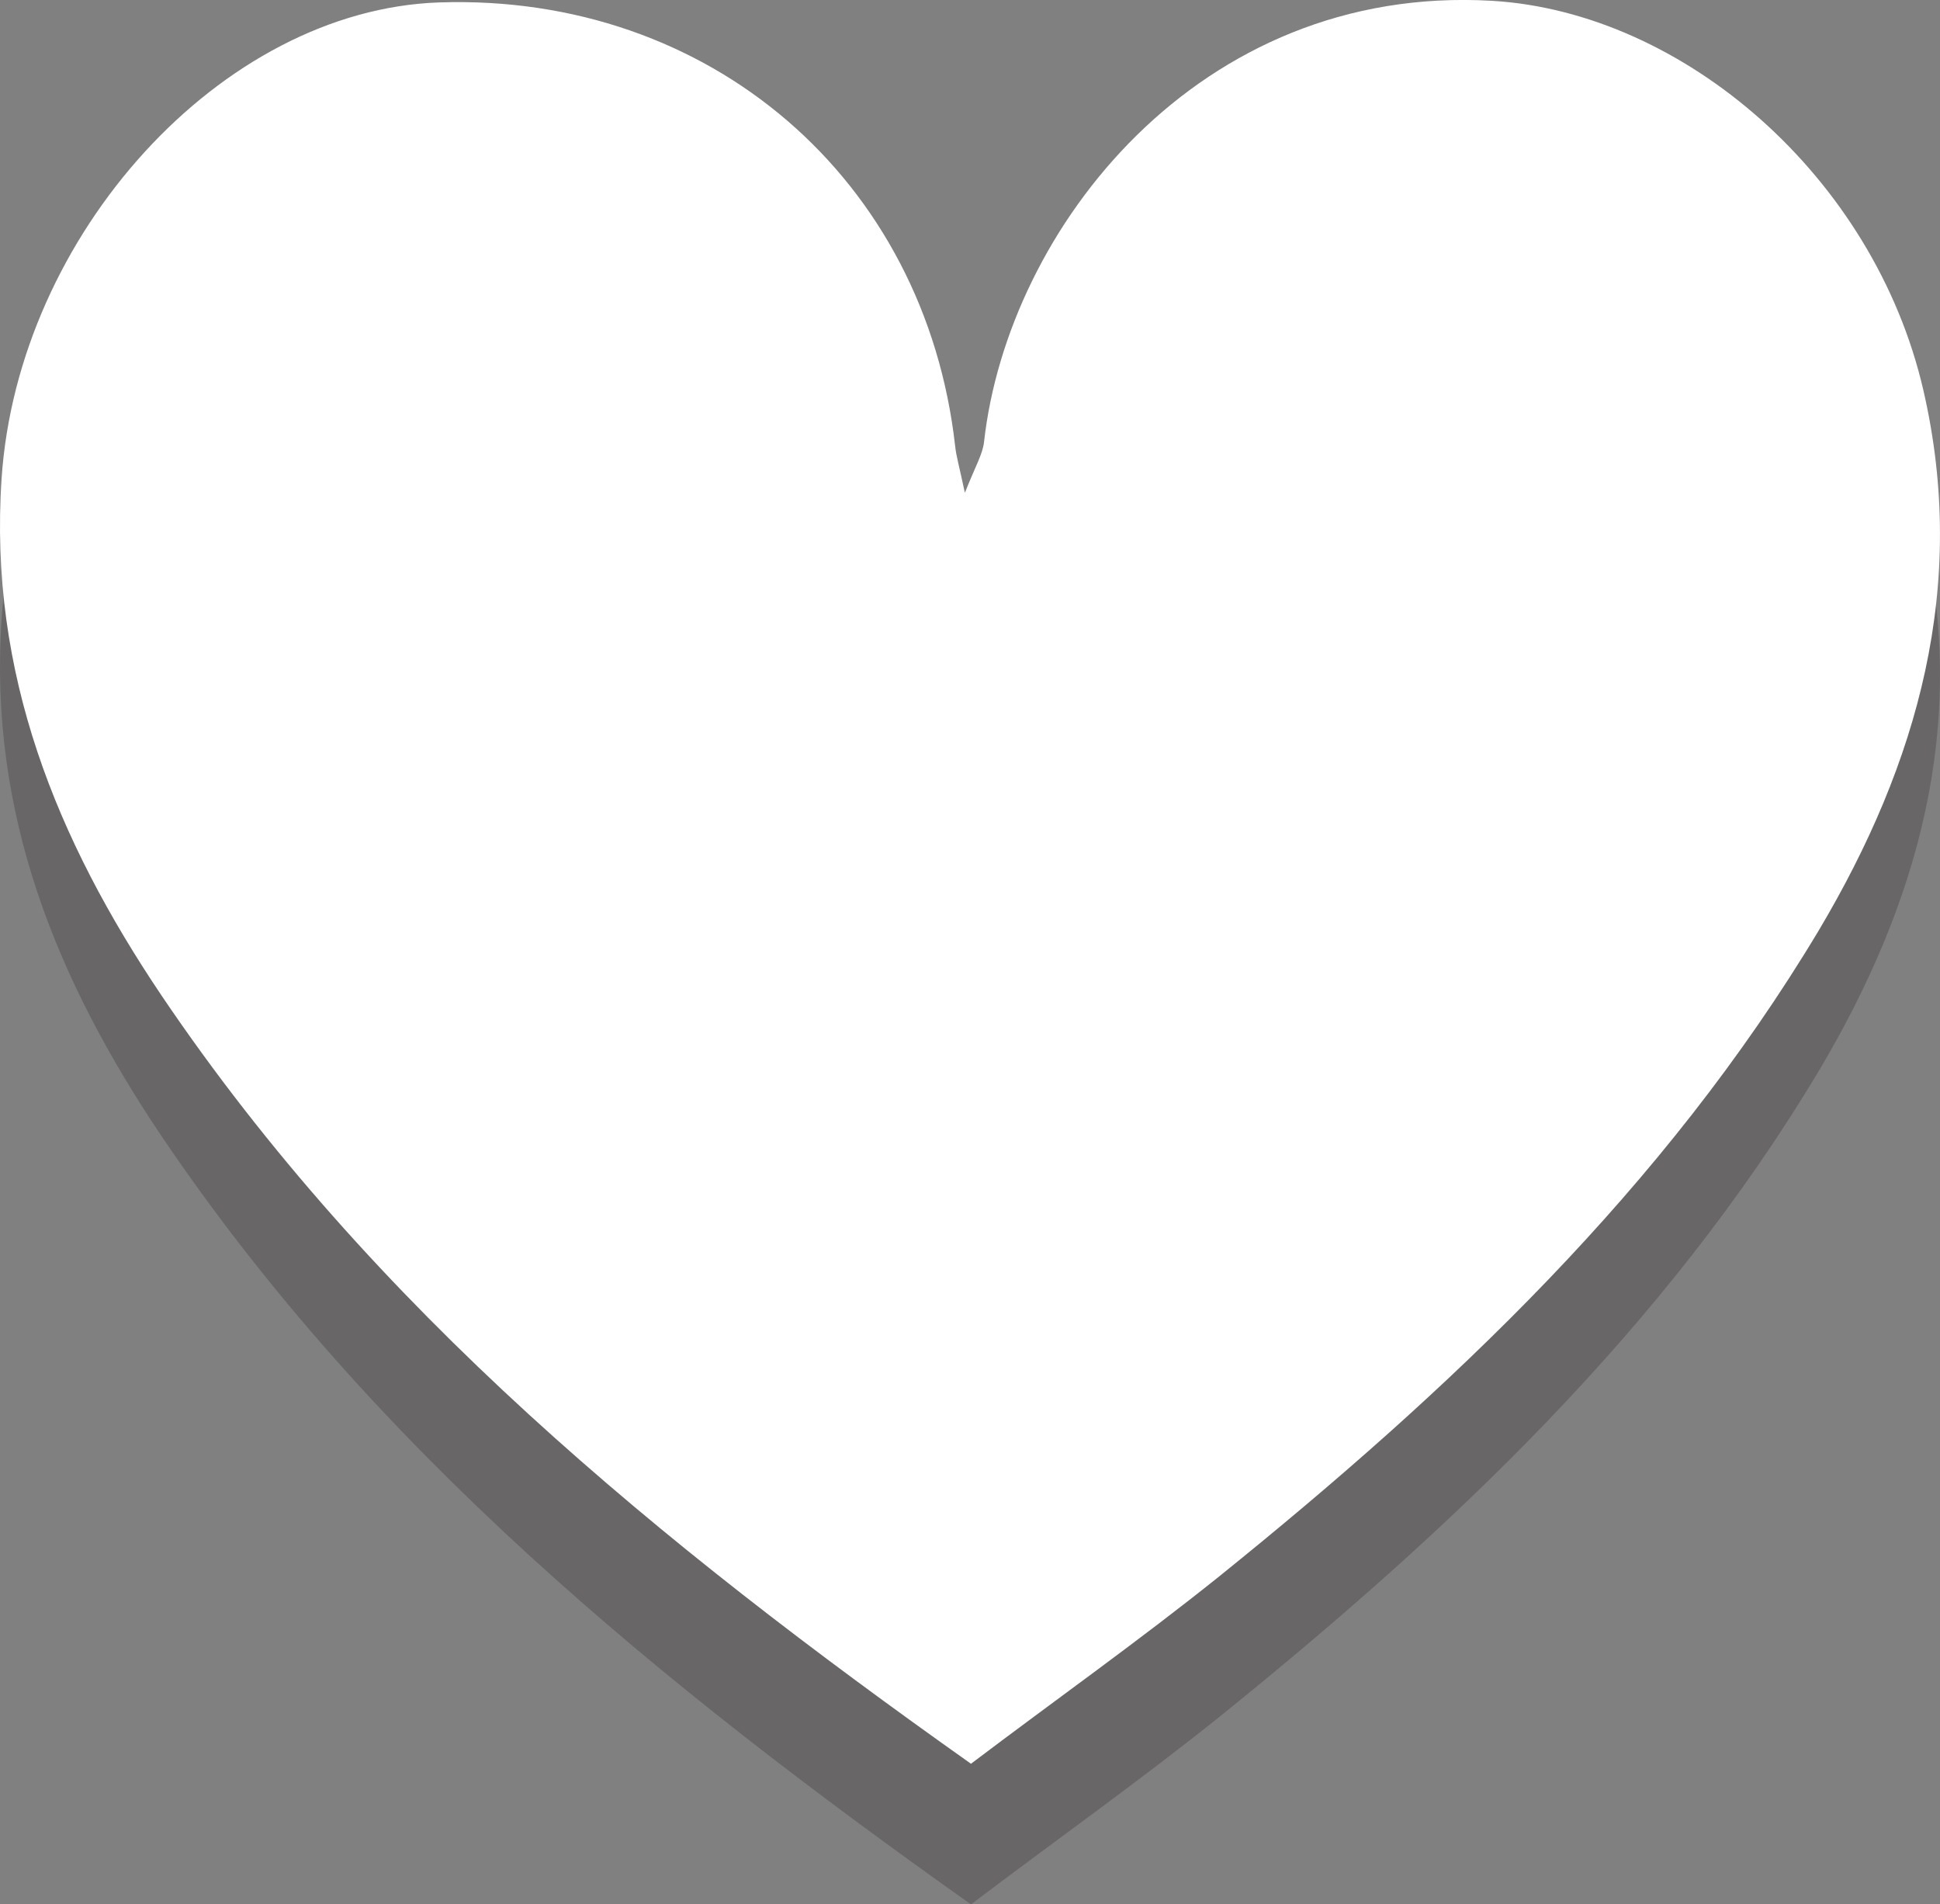 <?xml version="1.0" encoding="utf-8"?>
<!-- Generator: Adobe Illustrator 16.0.0, SVG Export Plug-In . SVG Version: 6.00 Build 0)  -->
<!DOCTYPE svg PUBLIC "-//W3C//DTD SVG 1.1//EN" "http://www.w3.org/Graphics/SVG/1.1/DTD/svg11.dtd">
<svg version="1.1" id="레이어_1" xmlns="http://www.w3.org/2000/svg" xmlns:xlink="http://www.w3.org/1999/xlink" x="0px"
	 y="0px" width="63.992px" height="62.801px" viewBox="0 0 63.992 62.801" enable-background="new 0 0 63.992 62.801"
	 xml:space="preserve">
<rect x="0" y="0" width="63.992" height="62.801" fill="#808080" stroke="none"/>
<g>
	<path opacity="0.2" fill-rule="evenodd" clip-rule="evenodd" fill="#0D0302" d="M32.028,62.801
		C21.731,55.508,12.296,47.782,5.329,37.467C1.878,32.34-0.38,26.851,0.053,20.413C0.589,12.396,7.284,4.962,14.488,4.716
		c8.915-0.299,16.034,5.823,17.02,14.646c0.036,0.328,0.133,0.652,0.319,1.525c0.352-0.89,0.59-1.276,0.633-1.683
		c0.783-7.012,7.074-15.099,16.745-14.542c6.307,0.369,12.604,5.786,14.236,12.833c1.488,6.439-0.169,12.307-3.445,17.819
		c-5.09,8.501-12.165,15.169-19.782,21.31C37.576,58.738,34.812,60.694,32.028,62.801z"/>
	<path fill-rule="evenodd" clip-rule="evenodd" fill="#FFFFFF" d="M32.028,58.164C21.731,50.871,12.296,43.146,5.329,32.831
		C1.878,27.704-0.38,22.215,0.053,15.777C0.589,7.76,7.284,0.326,14.488,0.08c8.915-0.299,16.034,5.822,17.02,14.646
		c0.036,0.328,0.133,0.652,0.319,1.525c0.352-0.89,0.59-1.277,0.633-1.683c0.783-7.013,7.074-15.099,16.745-14.542
		c6.307,0.369,12.604,5.785,14.236,12.832c1.488,6.439-0.169,12.308-3.445,17.82c-5.09,8.5-12.165,15.169-19.782,21.309
		C37.576,54.102,34.812,56.059,32.028,58.164z"/>
</g>
</svg>
